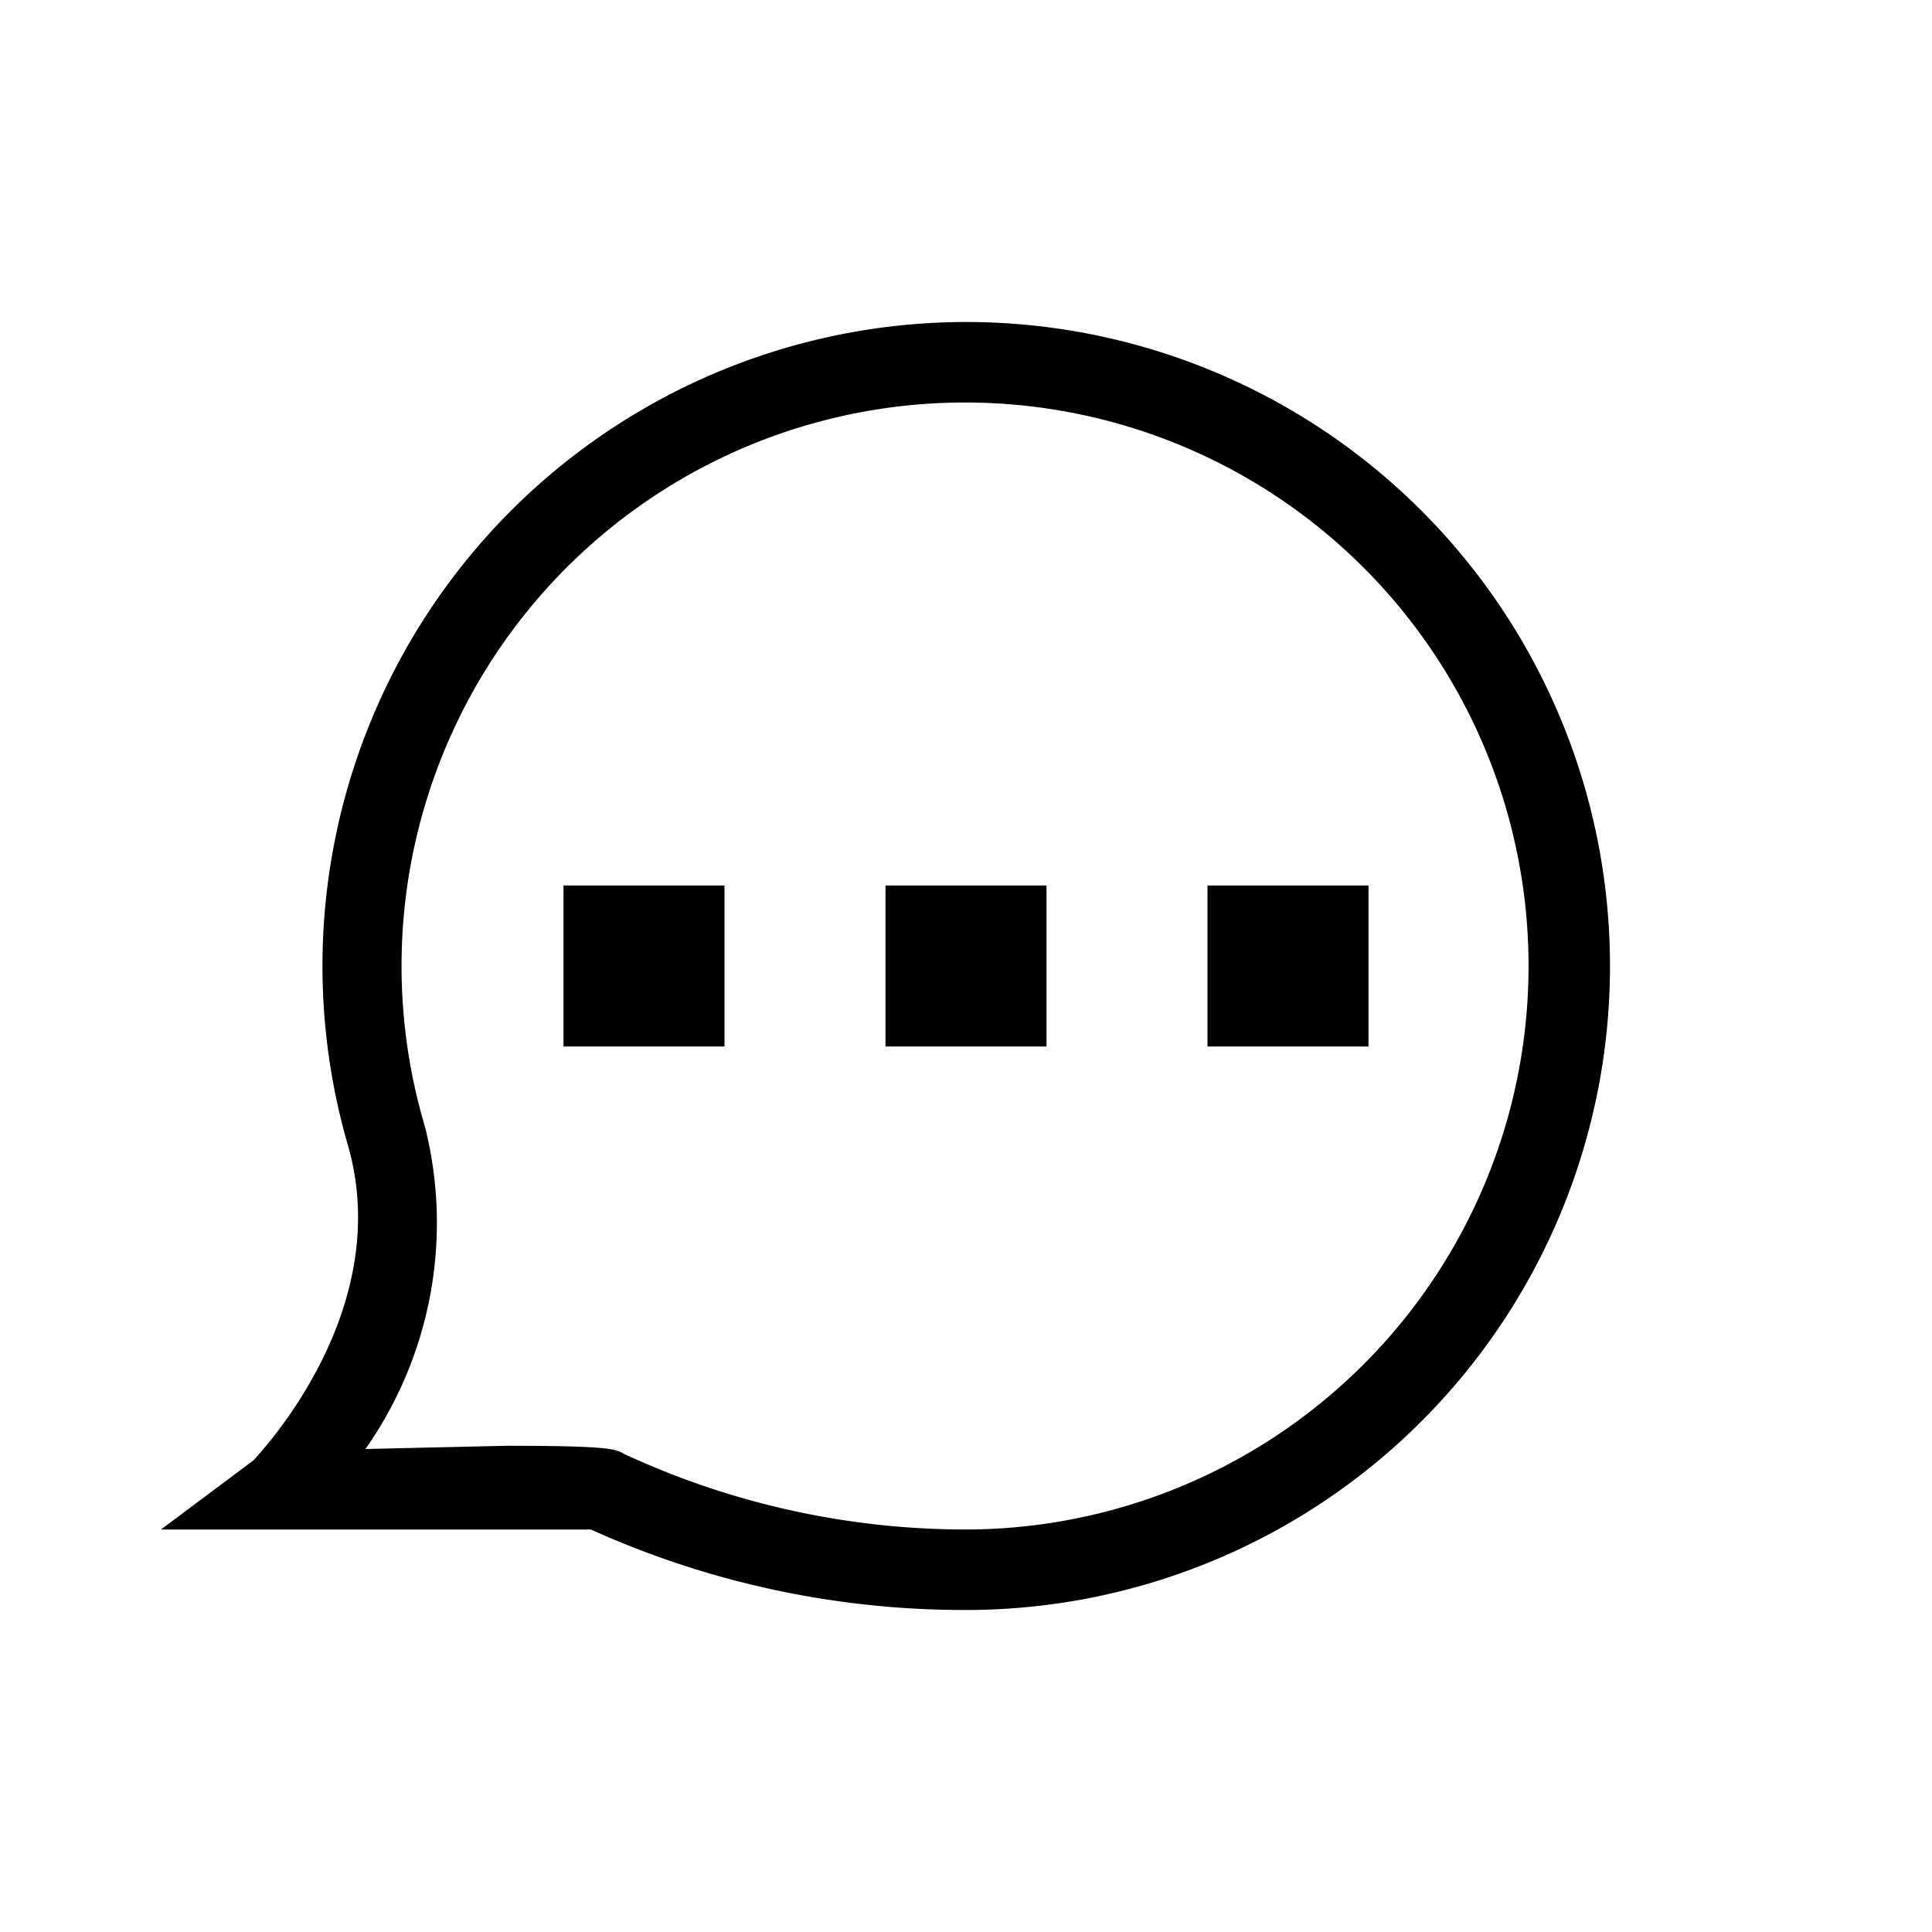 <svg xmlns="http://www.w3.org/2000/svg" width="24" height="24" viewBox="0 0 24 24"><path d="M12,4A8,8,0,0,0,4.32,14.22c.61,2.1-1.16,3.9-1.17,3.92L2,19H3.51c1.62,0,3.42,0,3.83,0A11.26,11.26,0,0,0,12,20,8,8,0,0,0,12,4Zm0,15a10.09,10.09,0,0,1-4.25-.94c-.1-.06-.18-.1-1.46-.1L4.54,18a4.89,4.89,0,0,0,.74-4A7,7,0,1,1,12,19Z"/><rect x="7" y="11" width="2" height="2"/><rect x="11" y="11" width="2" height="2"/><rect x="15" y="11" width="2" height="2"/></svg>